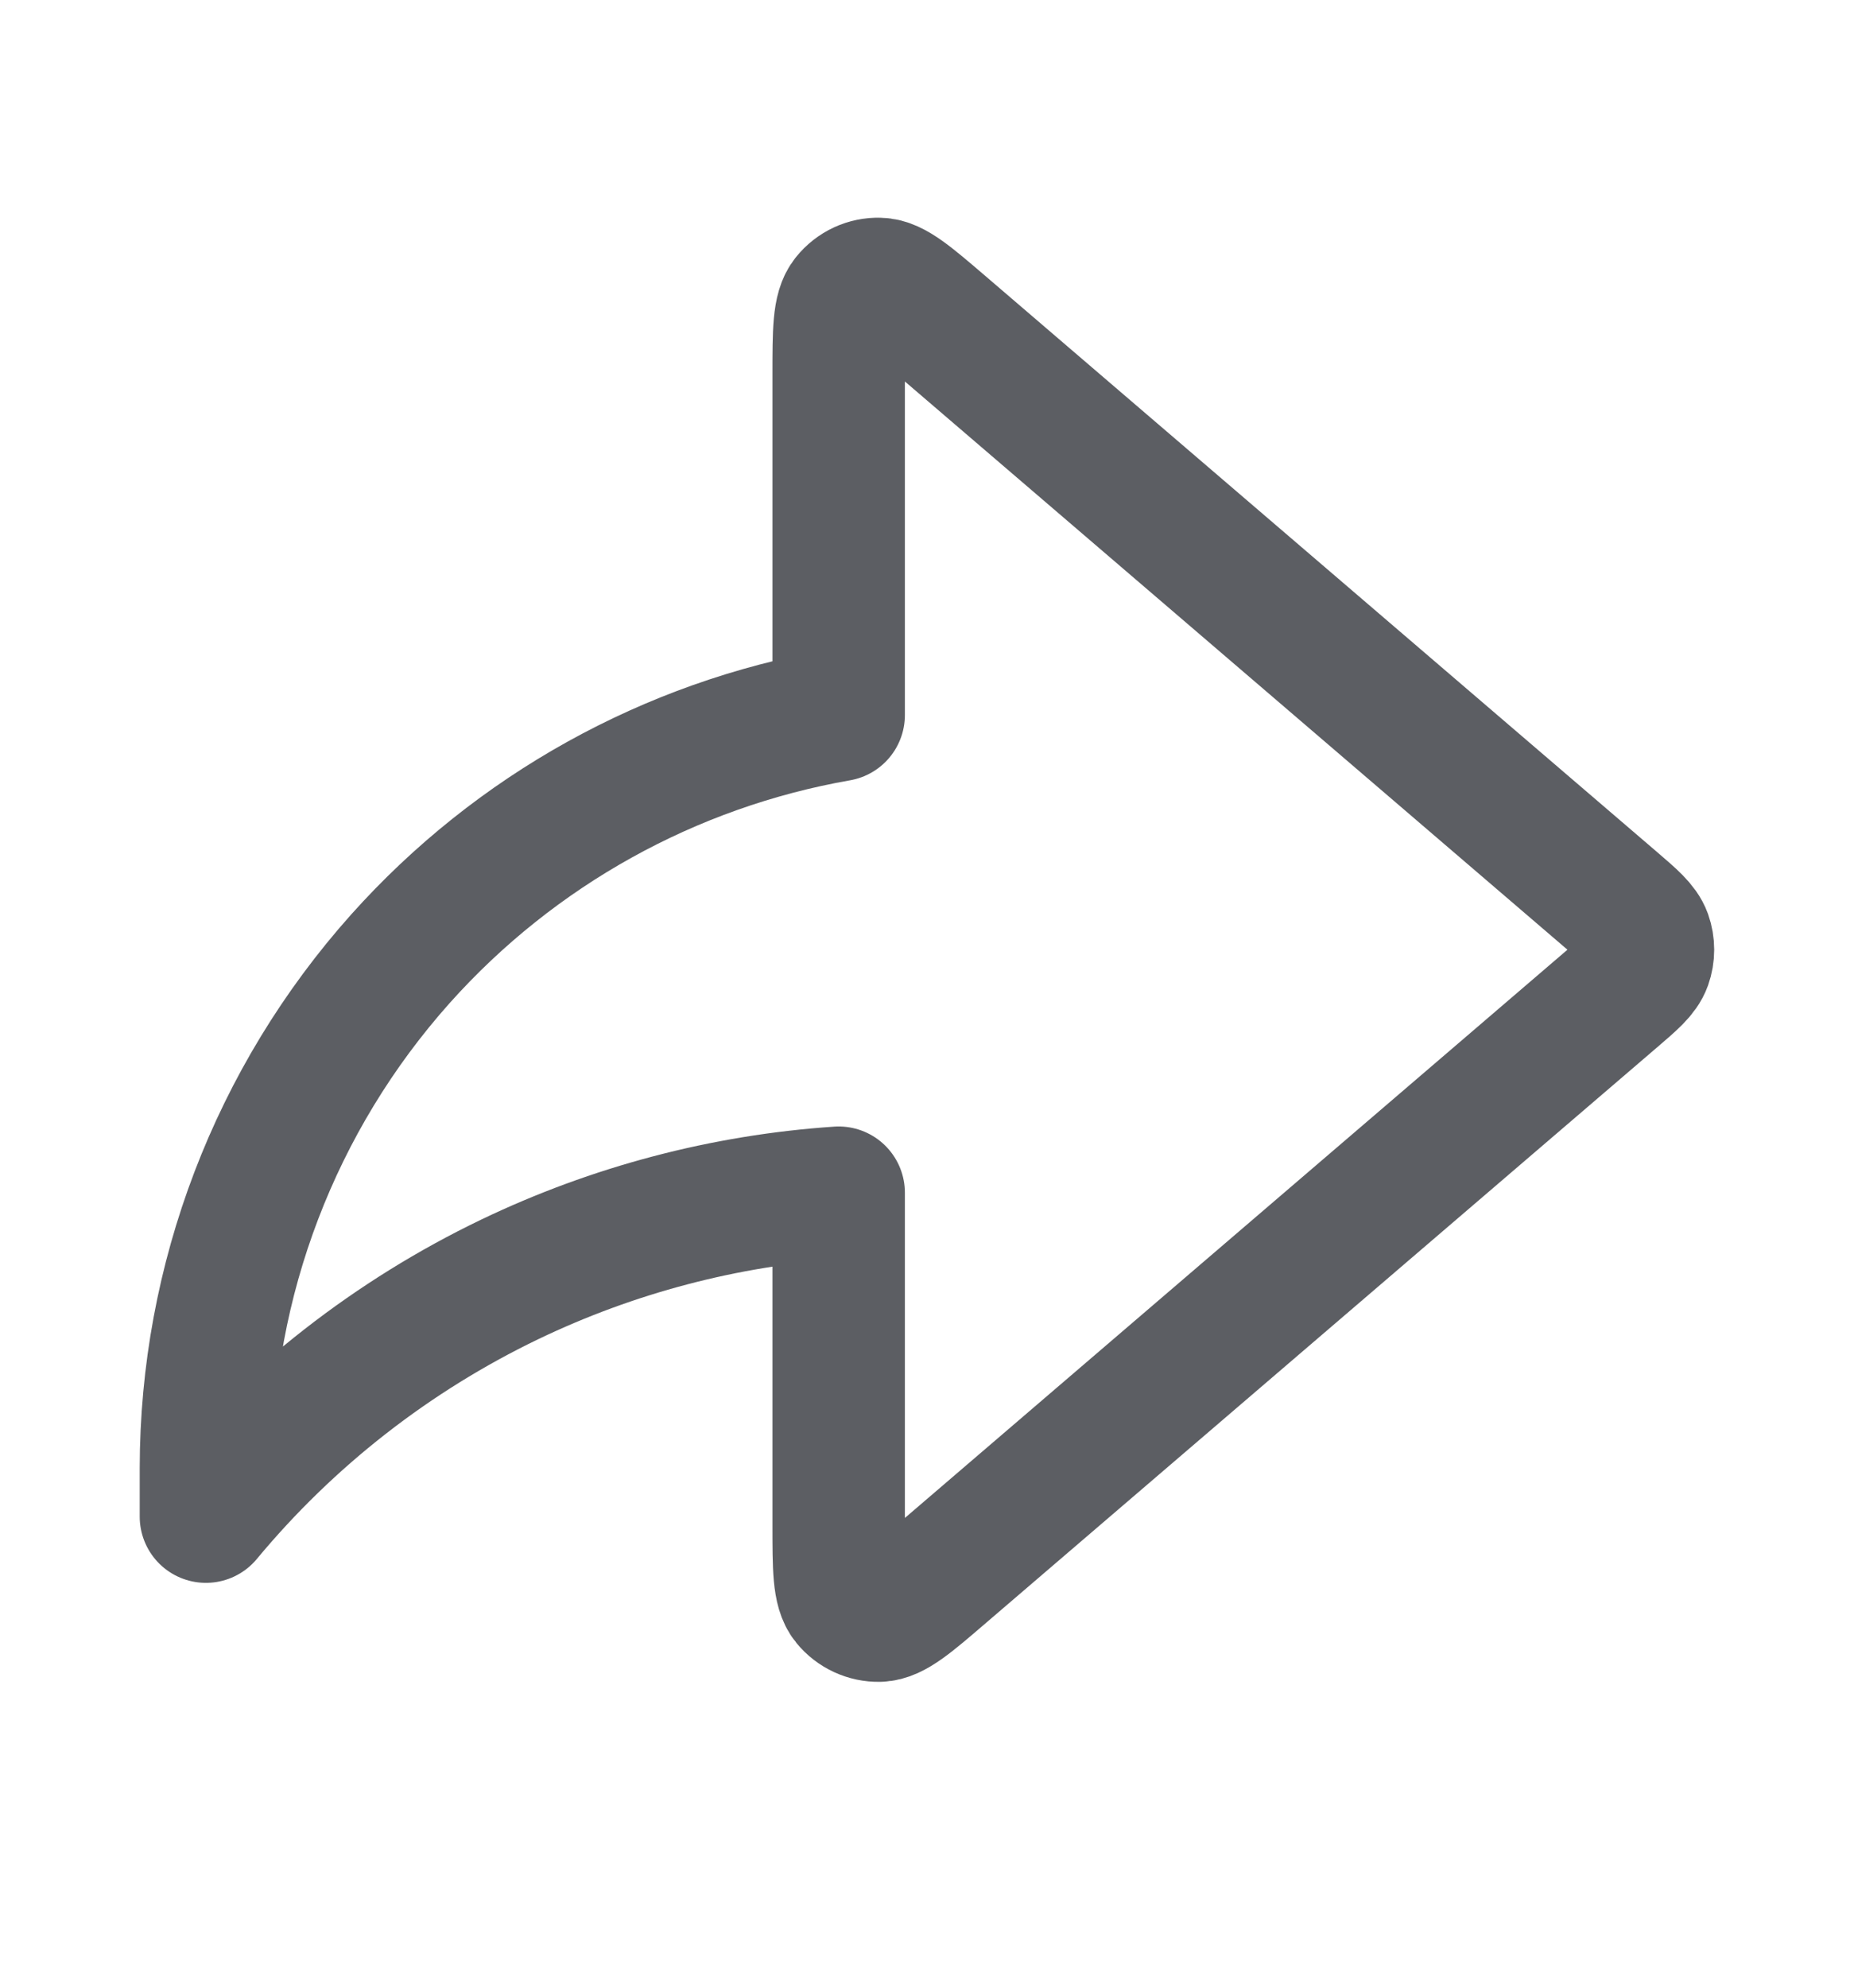 <svg width="14" height="15" viewBox="0 0 14 15" fill="none" xmlns="http://www.w3.org/2000/svg">
<path d="M12.181 7.53C12.327 7.405 12.4 7.343 12.427 7.268C12.45 7.203 12.45 7.131 12.427 7.066C12.4 6.992 12.327 6.929 12.181 6.804L7.122 2.468C6.871 2.253 6.746 2.145 6.639 2.143C6.547 2.14 6.459 2.181 6.401 2.253C6.333 2.335 6.333 2.5 6.333 2.831V5.396C5.059 5.619 3.892 6.265 3.024 7.235C2.079 8.293 1.556 9.661 1.555 11.08V11.445C2.182 10.69 2.965 10.08 3.849 9.655C4.629 9.281 5.472 9.059 6.333 9.001V11.504C6.333 11.834 6.333 11.999 6.401 12.082C6.459 12.153 6.547 12.194 6.639 12.192C6.746 12.189 6.871 12.082 7.122 11.866L12.181 7.53Z" stroke="#5C5E63" stroke-linecap="round" stroke-linejoin="round"/>
</svg>
